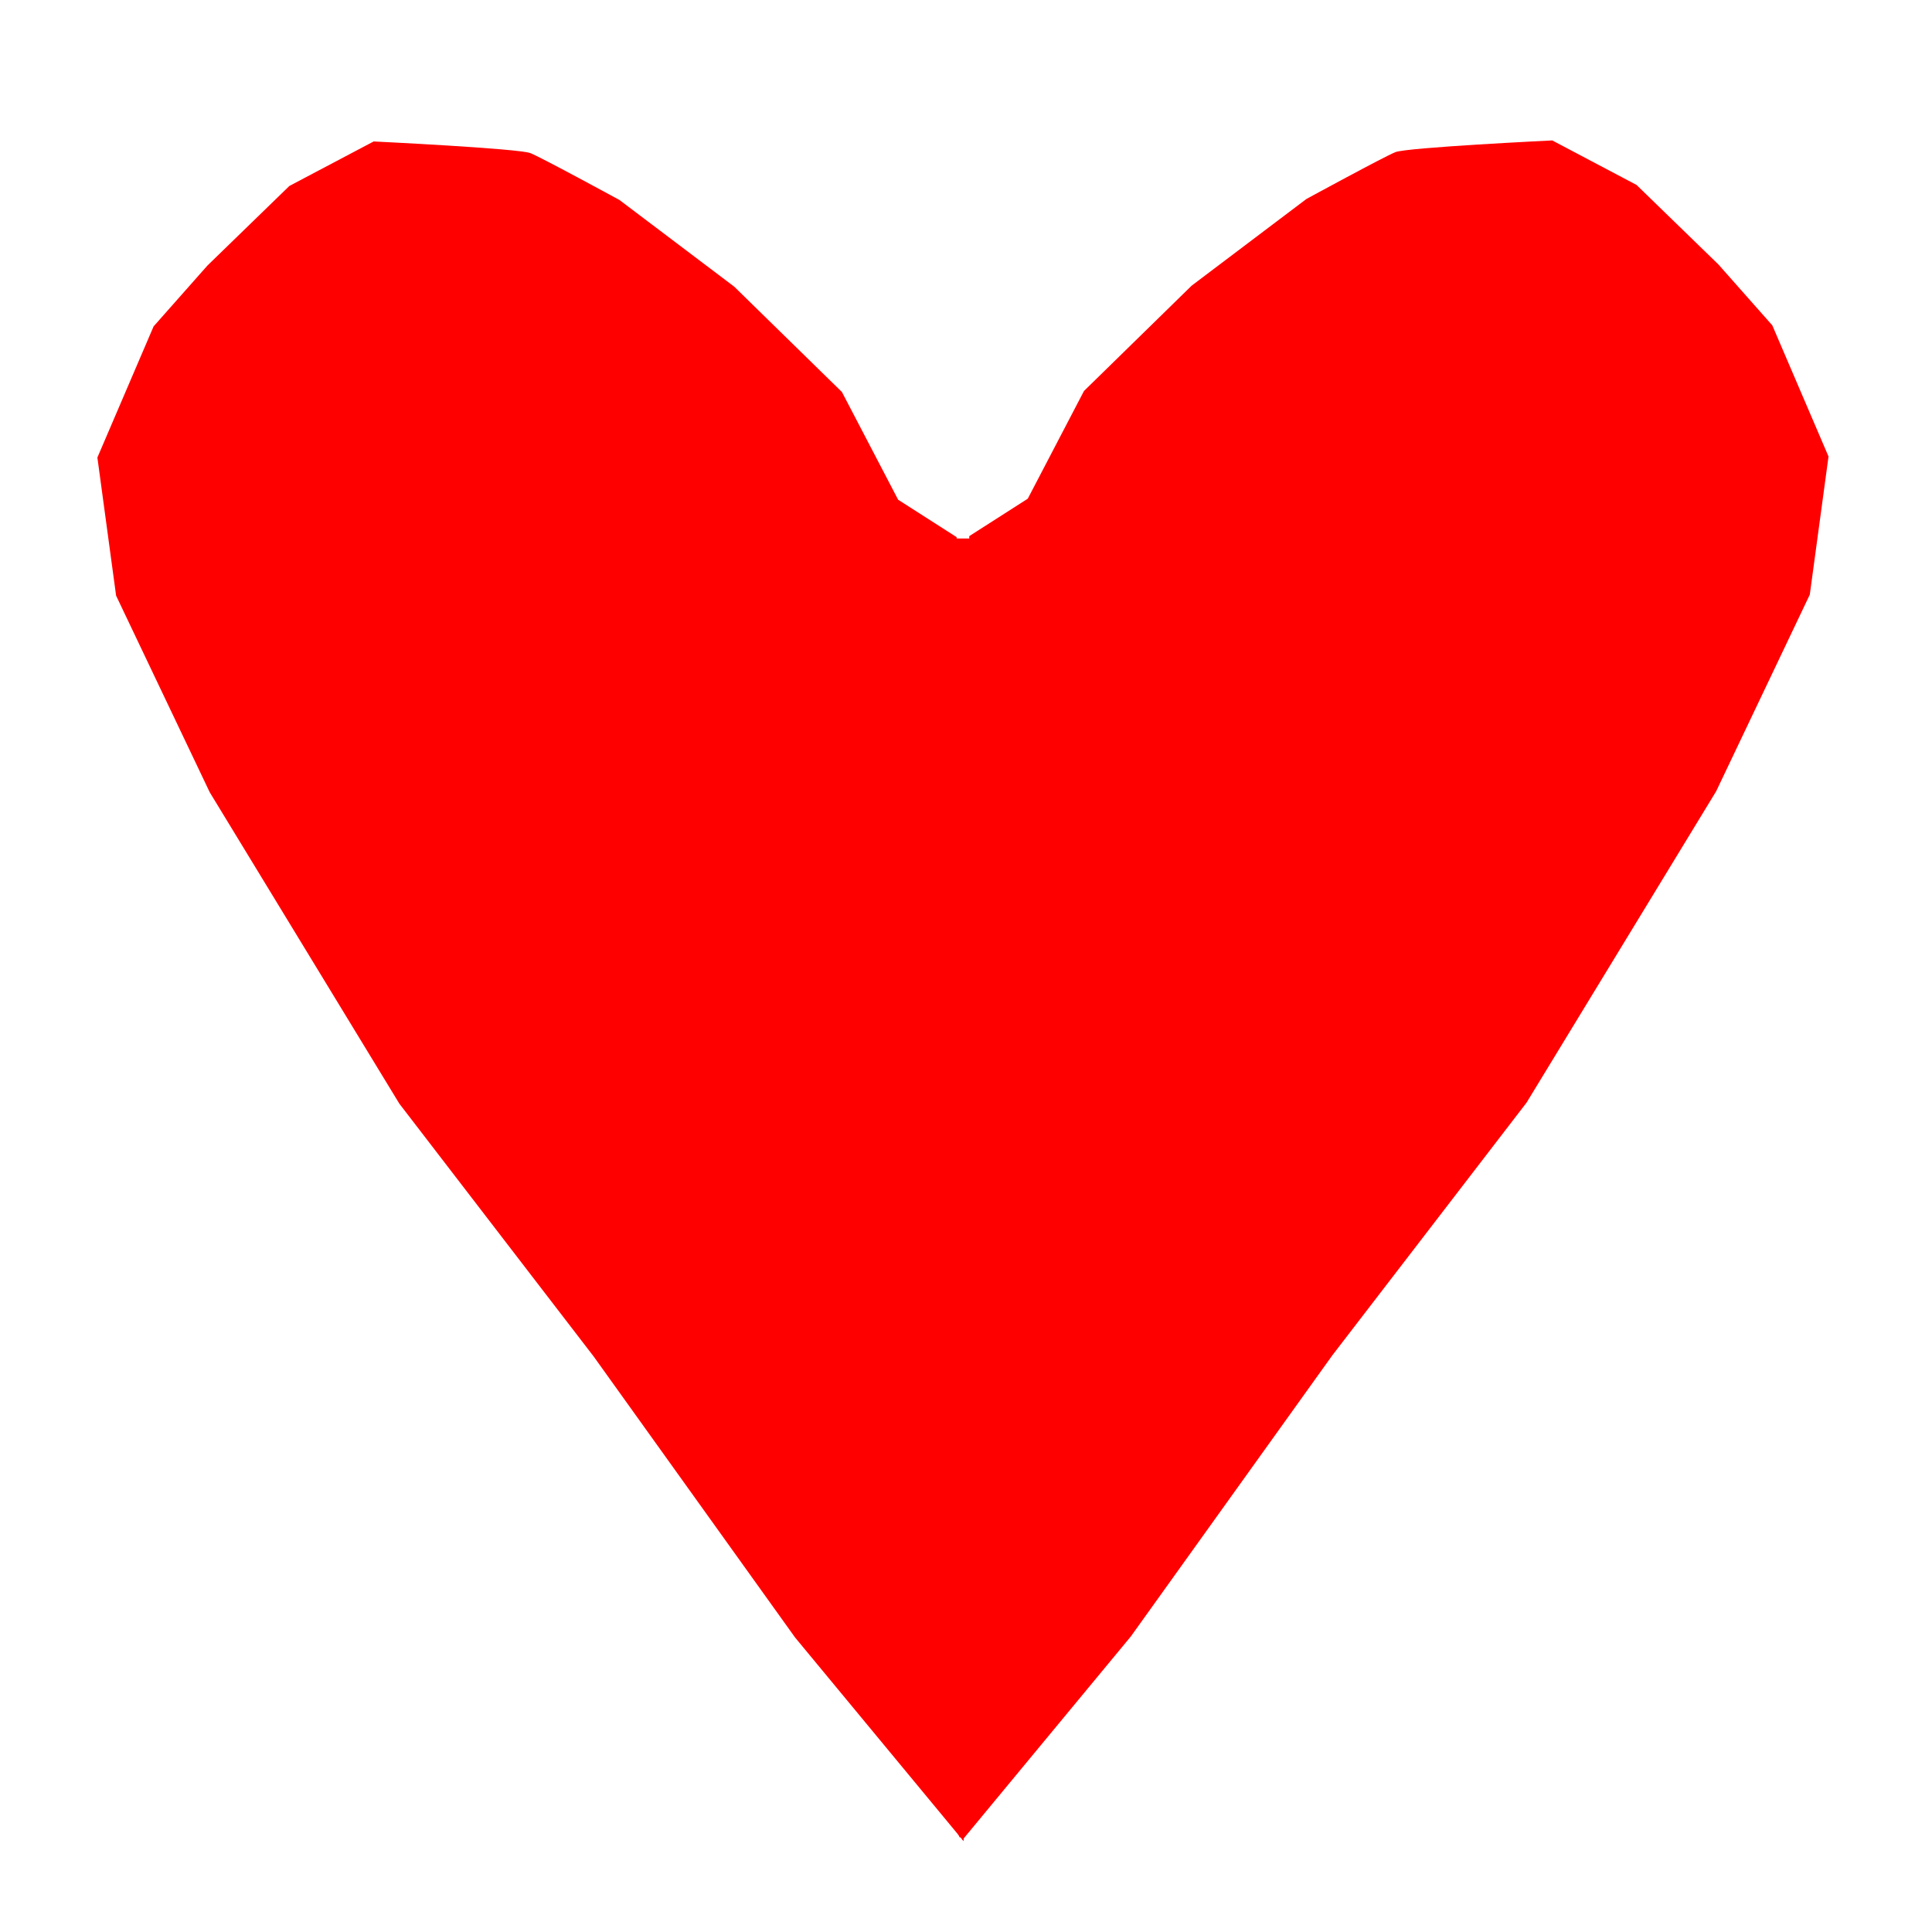 <?xml version="1.0" encoding="UTF-8" standalone="no"?>
<!-- Created with Inkscape (http://www.inkscape.org/) -->

<svg
   width="32"
   height="32"
   viewBox="0 0 32 32"
   version="1.1"
   id="svg1"
   xmlns="http://www.w3.org/2000/svg"
   xmlns:svg="http://www.w3.org/2000/svg">
  <defs
     id="defs1" />
  <g
     id="layer3">
    <path
       style="fill:#FF0000;fill-opacity:1"
       d="m 15.845,8.897 -0.969,-0.62 -0.931,-1.784 -1.784,-1.745 -1.9,-1.435 c 0,0 -1.28,-0.698 -1.474,-0.776 -0.194,-0.078 -2.598,-0.194 -2.598,-0.194 l -1.396,0.737 -1.357,1.318 -0.892,1.008 -0.931,2.172 0.31,2.288 1.551,3.257 3.141,5.158 3.219,4.188 3.335,4.653 2.792,3.374 z"
       id="path12-1" />
    <path
       style="fill:#FF0000;fill-opacity:1"
       d="m 16.054,8.88 0.969,-0.62 0.931,-1.784 1.784,-1.745 1.9,-1.435 c 0,0 1.28,-0.698 1.474,-0.776 0.194,-0.078 2.598,-0.194 2.598,-0.194 l 1.396,0.737 1.357,1.318 0.892,1.008 0.931,2.172 -0.31,2.288 -1.551,3.257 -3.141,5.158 -3.219,4.188 -3.335,4.653 -2.792,3.374 z"
       id="path12" />
    <path
       style="fill:#FF0000;fill-opacity:1"
       d="m 15.899,30.441 7.484,-14.542 -7.329,-6.98 h -0.931 l 0.233,20.359 z"
       id="path13" />
  </g>
</svg>
